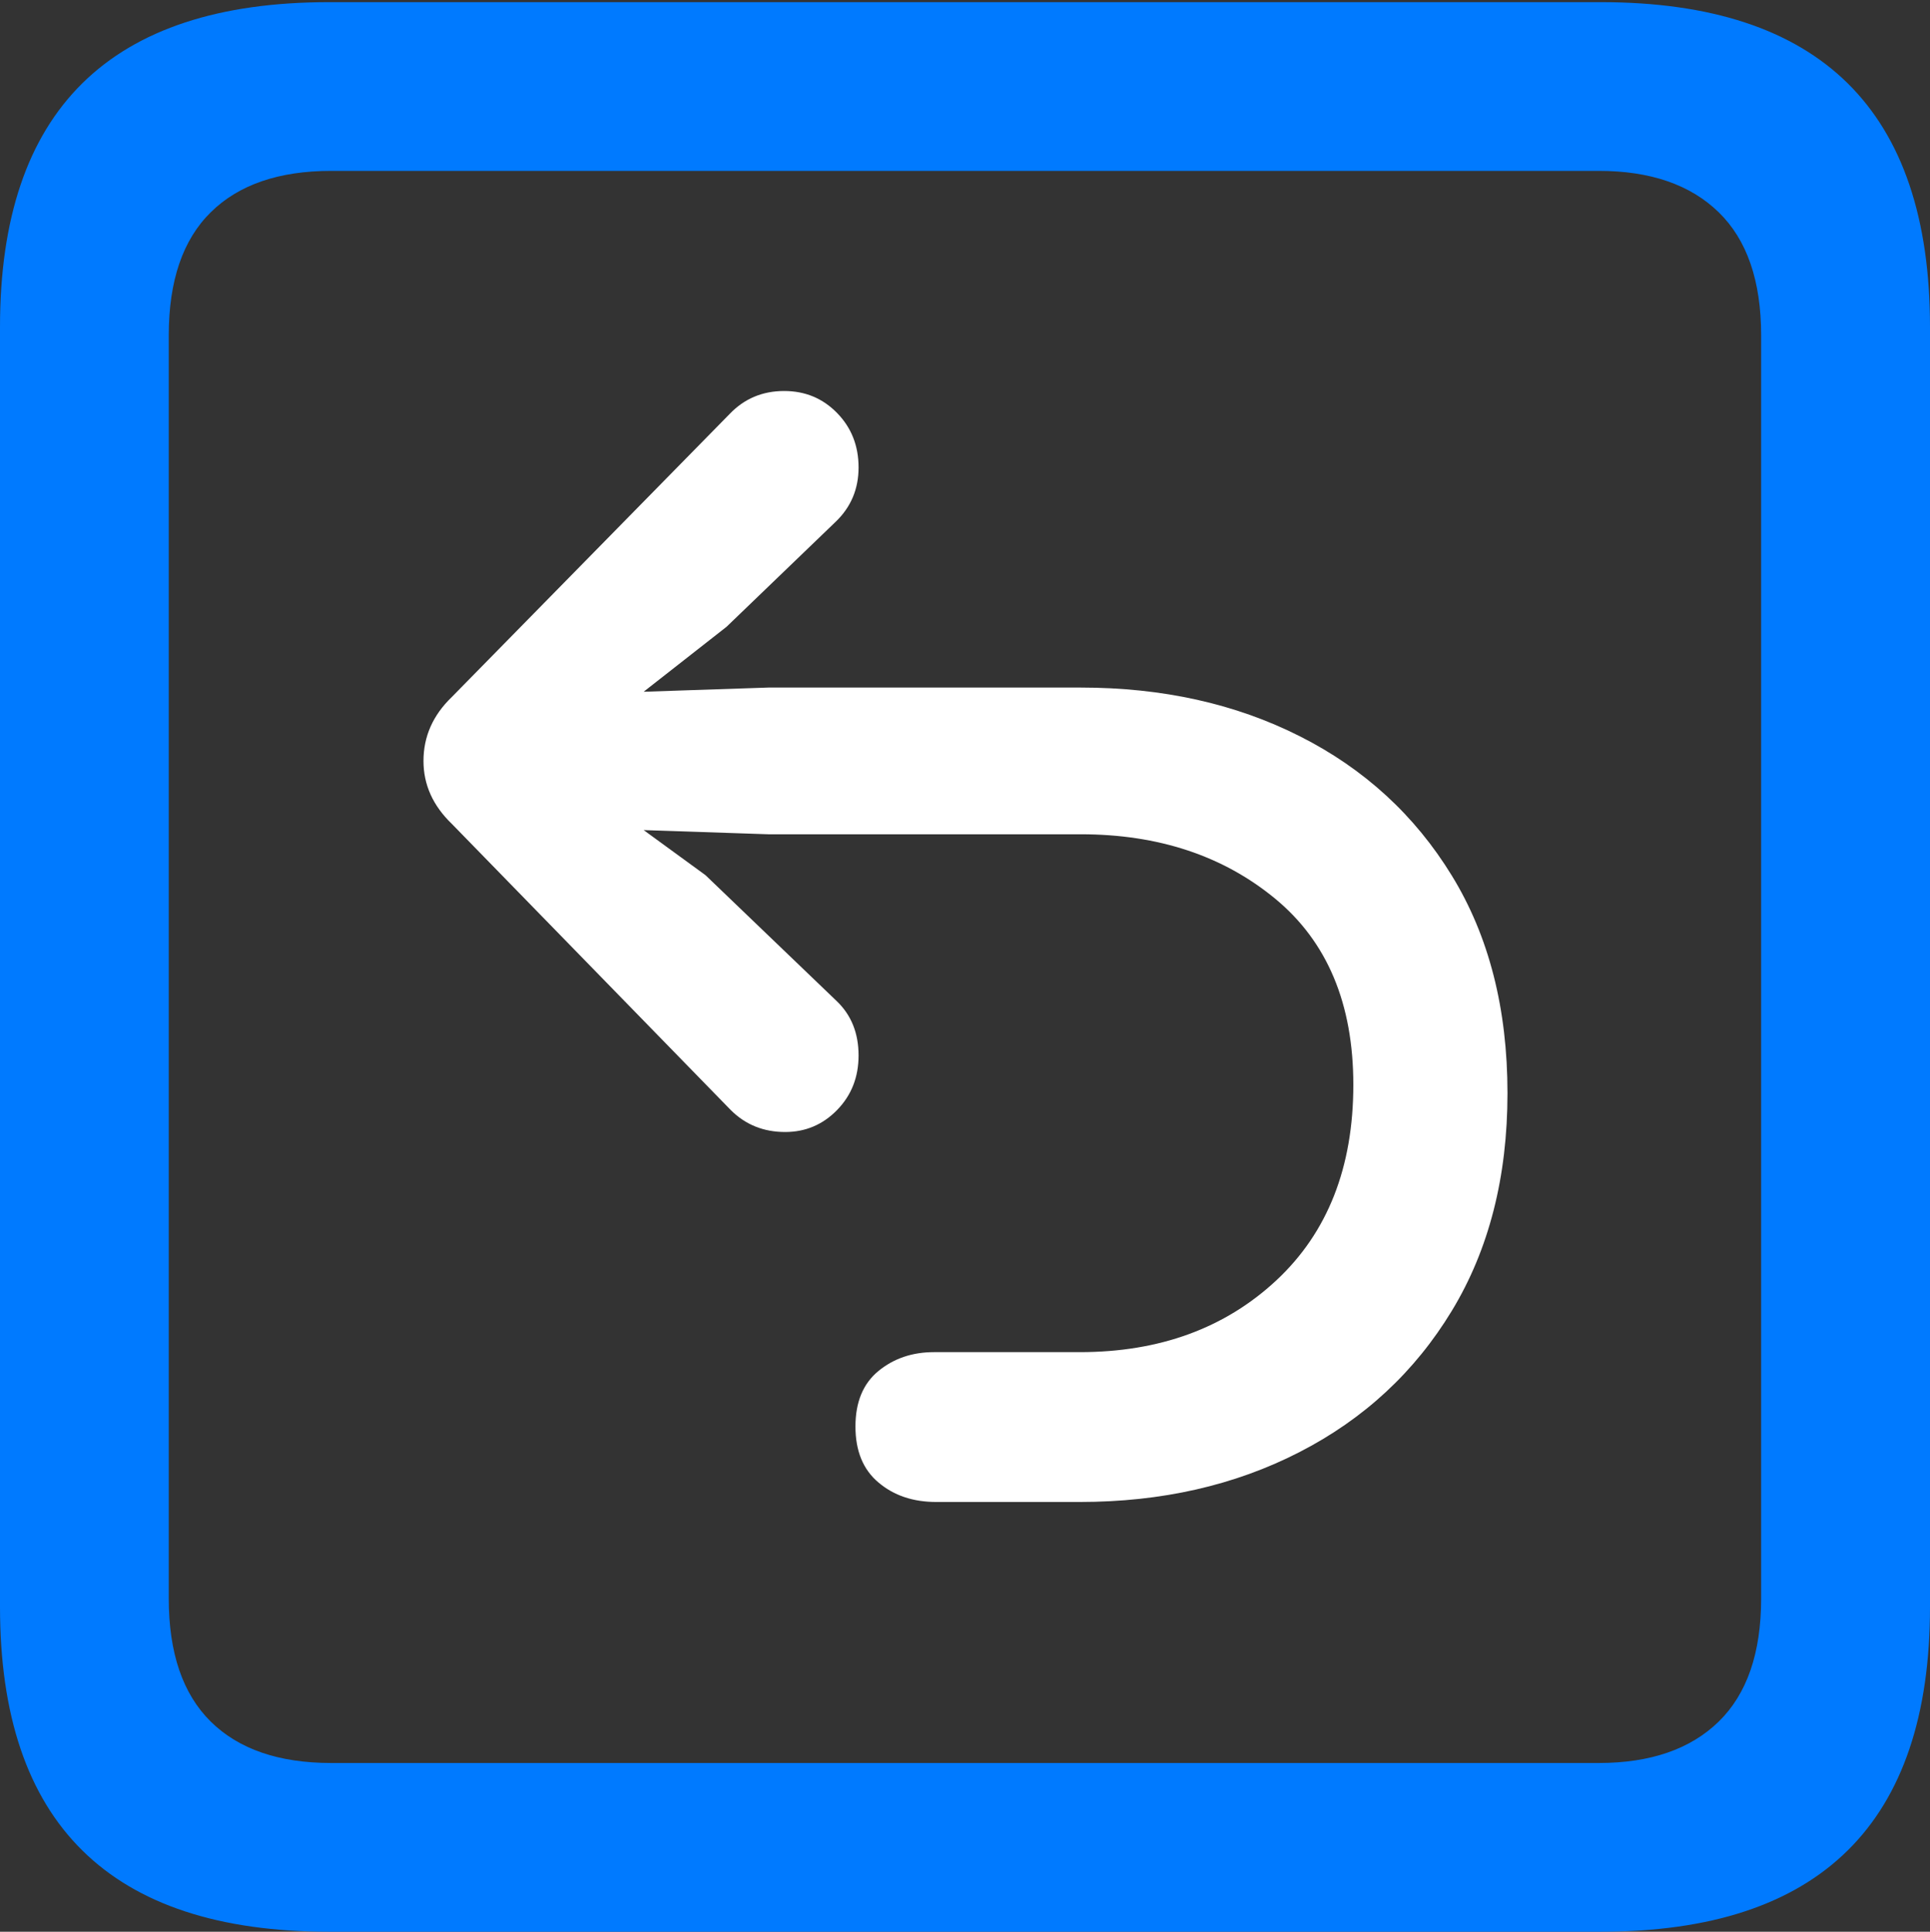 <?xml version="1.0" encoding="UTF-8"?>
<!--Generator: Apple Native CoreSVG 175.5-->
<!DOCTYPE svg
PUBLIC "-//W3C//DTD SVG 1.1//EN"
       "http://www.w3.org/Graphics/SVG/1.1/DTD/svg11.dtd">
<svg version="1.1" xmlns="http://www.w3.org/2000/svg" xmlns:xlink="http://www.w3.org/1999/xlink" width="17.979" height="17.998">
 <rect width="100%" height="100%" fill="#333333" stroke="none"/>
 <g>
  <rect height="17.998" opacity="0" width="17.979" x="0" y="0"/>
  <path d="M3.066 17.998L14.912 17.998Q16.445 17.998 17.212 17.241Q17.979 16.484 17.979 14.971L17.979 3.047Q17.979 1.533 17.212 0.776Q16.445 0.02 14.912 0.02L3.066 0.02Q1.533 0.02 0.767 0.776Q0 1.533 0 3.047L0 14.971Q0 16.484 0.767 17.241Q1.533 17.998 3.066 17.998ZM3.086 16.426Q2.354 16.426 1.963 16.04Q1.572 15.654 1.572 14.893L1.572 3.125Q1.572 2.363 1.963 1.978Q2.354 1.592 3.086 1.592L14.893 1.592Q15.615 1.592 16.011 1.978Q16.406 2.363 16.406 3.125L16.406 14.893Q16.406 15.654 16.011 16.04Q15.615 16.426 14.893 16.426Z" fill="#007aff"/>
  <path d="M14.043 10.185Q14.043 9.004 13.525 8.159Q13.008 7.314 12.109 6.86Q11.211 6.406 10.068 6.406L7.158 6.406L5.996 6.445L6.768 5.84L7.783 4.863Q7.998 4.658 7.998 4.355Q7.998 4.053 7.798 3.848Q7.598 3.643 7.305 3.643Q7.002 3.643 6.797 3.857L4.209 6.494Q3.945 6.748 3.945 7.09Q3.945 7.422 4.209 7.676L6.807 10.342Q7.012 10.547 7.314 10.547Q7.598 10.547 7.798 10.342Q7.998 10.137 7.998 9.834Q7.998 9.521 7.793 9.326L6.572 8.154L5.996 7.734L7.158 7.773L10.068 7.773Q11.152 7.773 11.88 8.374Q12.607 8.975 12.607 10.107Q12.607 11.26 11.89 11.929Q11.172 12.598 10.059 12.598Q10 12.598 9.678 12.598Q9.355 12.598 9.038 12.598Q8.721 12.598 8.701 12.598Q8.398 12.598 8.184 12.773Q7.969 12.949 7.969 13.291Q7.969 13.633 8.184 13.813Q8.398 13.994 8.721 13.994Q8.75 13.994 9.058 13.994Q9.365 13.994 9.683 13.994Q10 13.994 10.059 13.994Q11.201 13.994 12.104 13.53Q13.008 13.066 13.525 12.212Q14.043 11.357 14.043 10.185Z" fill="#ffffff"/>
 </g>
</svg>
